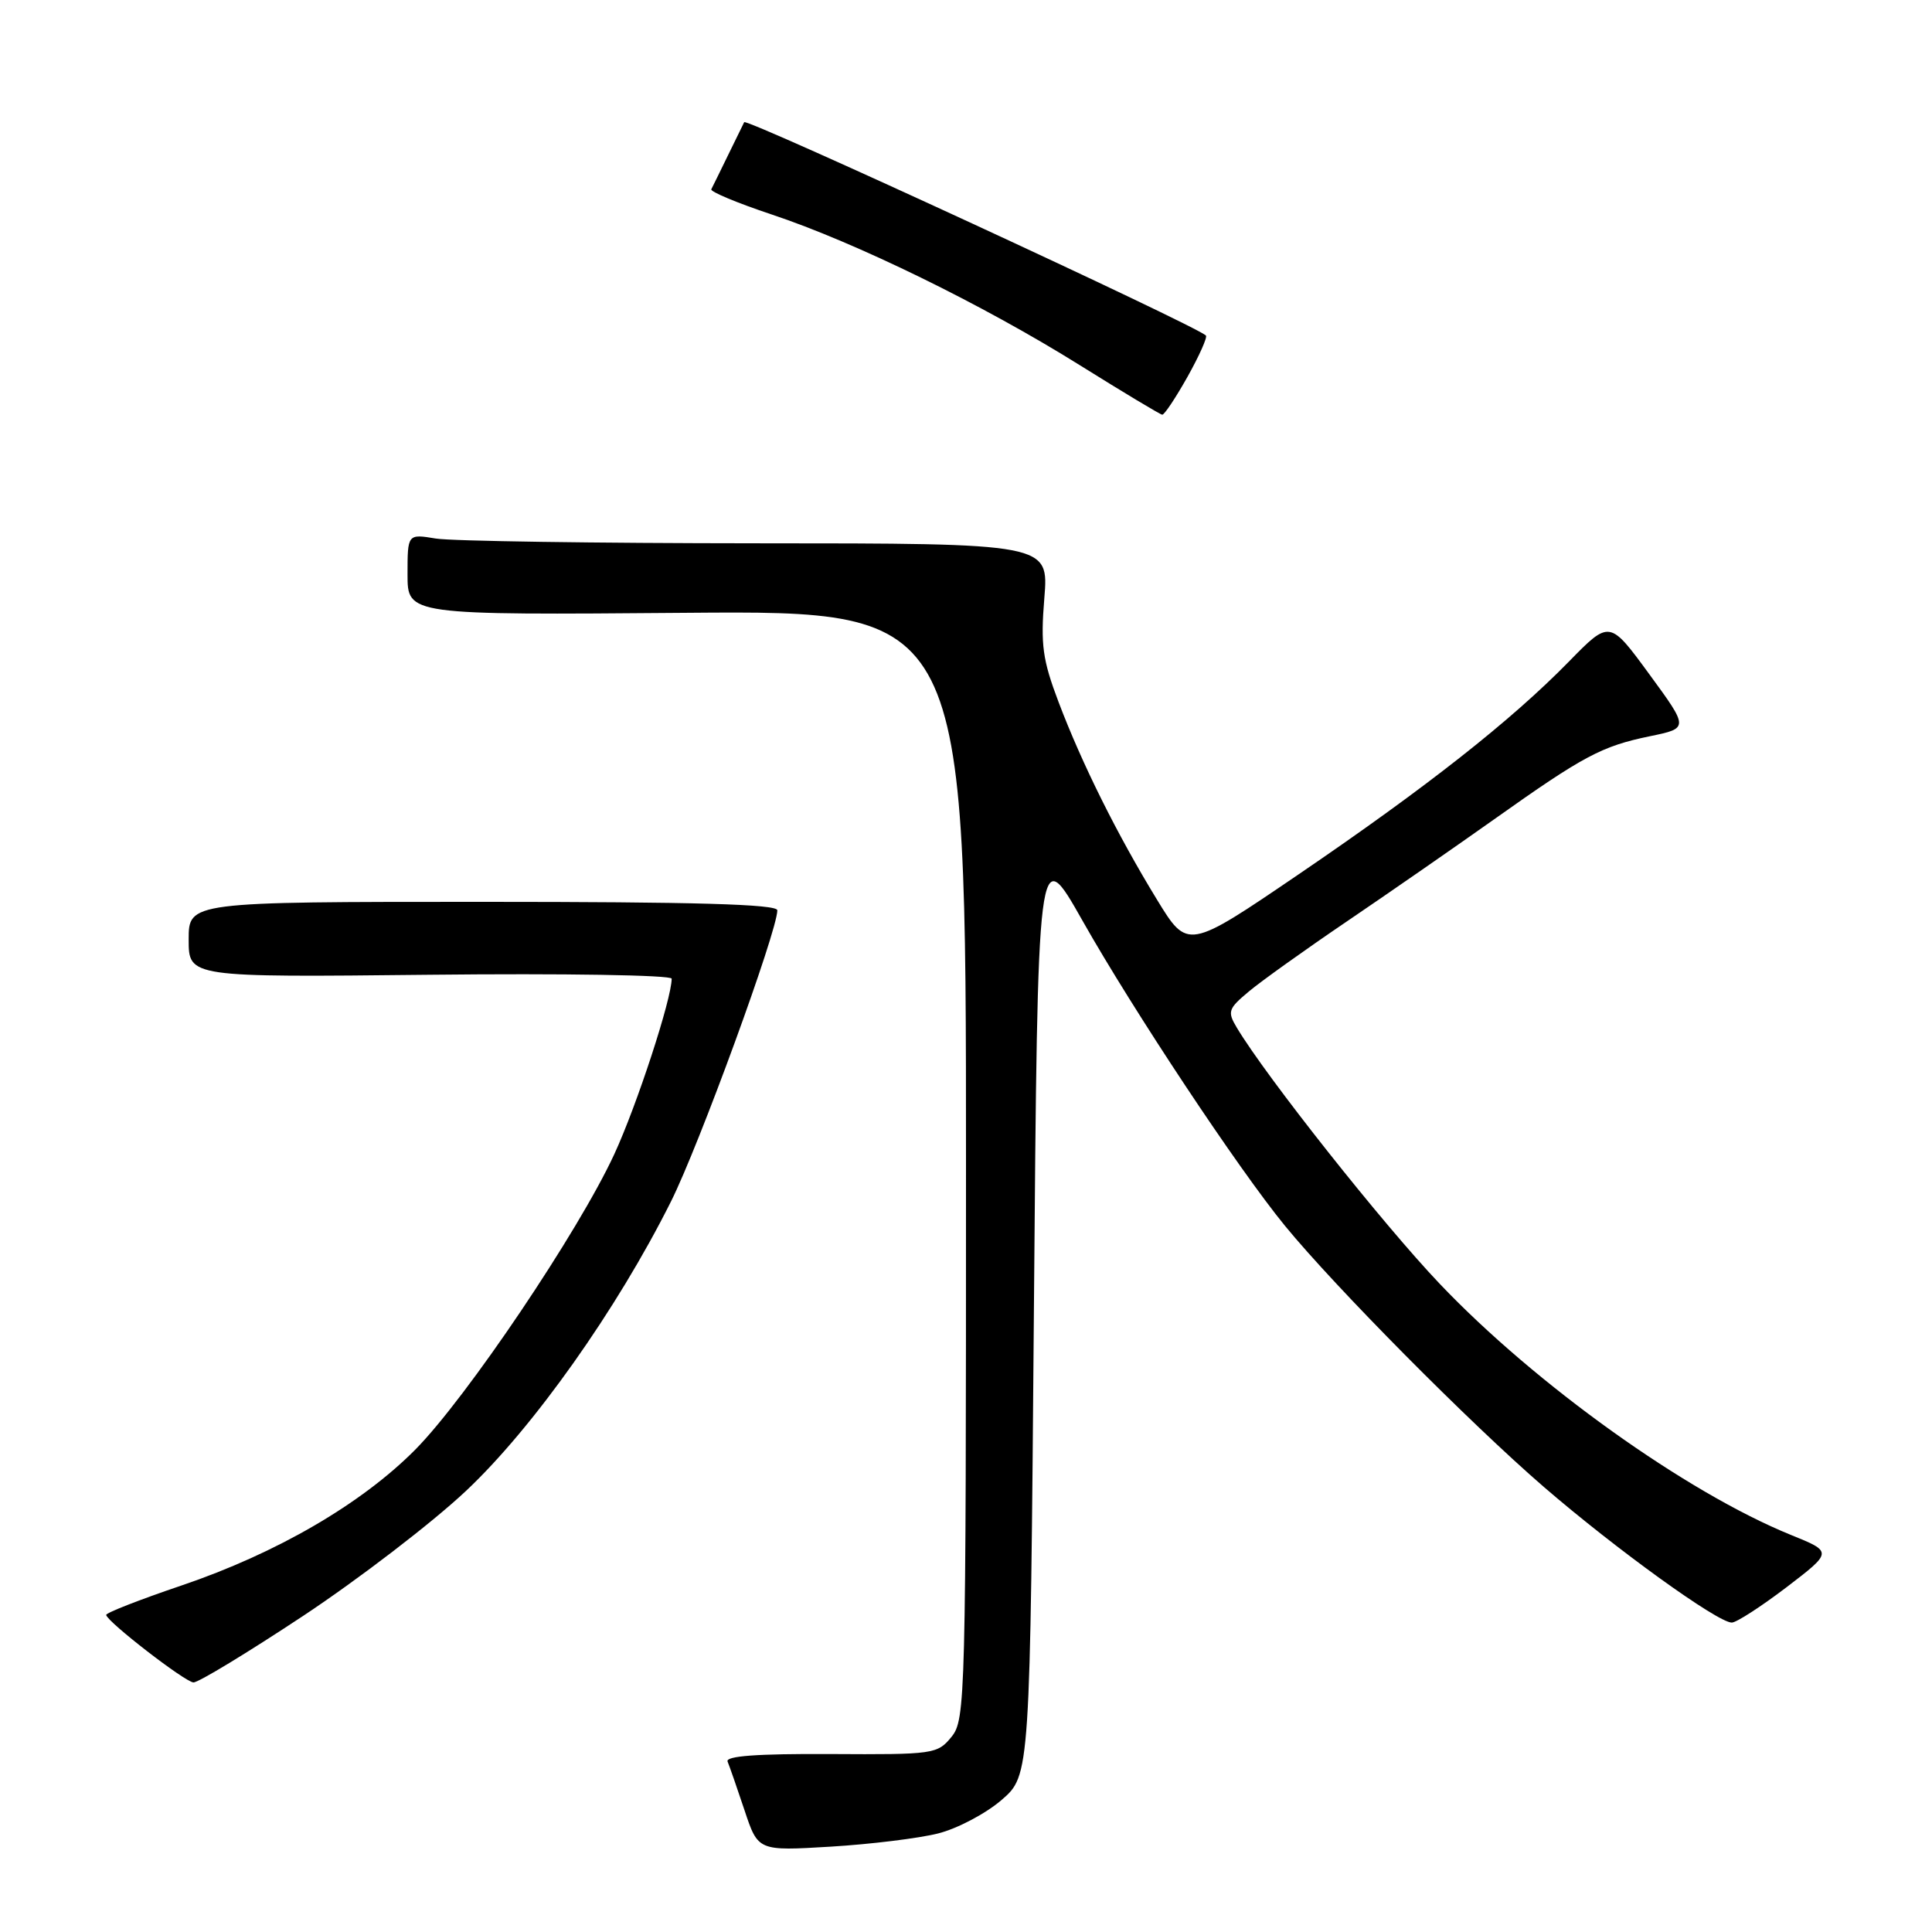 <?xml version="1.0" encoding="UTF-8" standalone="no"?>
<!DOCTYPE svg PUBLIC "-//W3C//DTD SVG 1.1//EN" "http://www.w3.org/Graphics/SVG/1.1/DTD/svg11.dtd" >
<svg xmlns="http://www.w3.org/2000/svg" xmlns:xlink="http://www.w3.org/1999/xlink" version="1.1" viewBox="0 0 256 256">
 <g >
 <path fill="currentColor"
d=" M 124.31 242.94 C 126.85 242.30 130.62 240.31 132.71 238.51 C 136.50 235.23 136.50 235.23 137.00 173.36 C 137.50 111.50 137.50 111.50 143.44 122.00 C 150.19 133.94 164.07 154.86 170.26 162.42 C 176.94 170.58 194.75 188.54 204.57 197.03 C 214.13 205.28 227.59 215.00 229.47 215.00 C 230.08 215.00 233.34 212.89 236.72 210.32 C 242.85 205.63 242.85 205.63 237.29 203.38 C 223.46 197.75 203.48 183.47 190.77 170.11 C 183.21 162.17 167.80 142.71 163.89 136.18 C 162.61 134.04 162.73 133.67 165.50 131.36 C 167.15 129.98 173.00 125.80 178.50 122.07 C 184.00 118.34 192.78 112.25 198.00 108.55 C 209.86 100.13 212.24 98.87 218.64 97.55 C 223.78 96.49 223.78 96.49 218.53 89.32 C 213.28 82.15 213.28 82.15 207.89 87.66 C 200.24 95.48 189.06 104.29 172.08 115.85 C 157.37 125.86 157.37 125.86 153.29 119.18 C 148.04 110.59 143.37 101.22 140.26 93.01 C 138.15 87.44 137.87 85.45 138.38 79.25 C 138.97 72.00 138.97 72.00 100.24 71.99 C 78.93 71.98 59.81 71.70 57.75 71.36 C 54.00 70.74 54.00 70.74 54.00 76.12 C 54.00 81.50 54.00 81.50 91.00 81.20 C 128.00 80.91 128.00 80.91 128.00 154.34 C 128.00 225.26 127.93 227.86 126.08 230.14 C 124.22 232.43 123.72 232.50 110.05 232.42 C 100.33 232.37 96.09 232.68 96.41 233.42 C 96.66 234.02 97.67 236.92 98.66 239.89 C 100.45 245.27 100.45 245.27 110.08 244.69 C 115.38 244.37 121.78 243.58 124.31 242.94 Z  M 40.19 214.10 C 47.58 209.20 57.29 201.75 61.76 197.54 C 70.64 189.19 81.76 173.49 88.89 159.24 C 92.62 151.81 103.00 123.38 103.00 120.62 C 103.00 119.81 92.05 119.50 64.00 119.50 C 25.00 119.50 25.00 119.50 25.00 124.50 C 25.00 129.50 25.00 129.50 57.00 129.16 C 74.60 128.97 89.00 129.20 89.00 129.68 C 89.00 132.35 84.40 146.43 81.40 152.93 C 76.68 163.16 61.82 185.22 55.03 192.08 C 47.89 199.28 36.64 205.82 24.04 210.09 C 18.52 211.96 14.03 213.71 14.07 213.99 C 14.21 214.91 24.48 222.85 25.63 222.93 C 26.25 222.97 32.80 218.99 40.19 214.10 Z  M 157.35 49.93 C 158.91 47.14 160.01 44.68 159.79 44.46 C 158.46 43.13 98.92 15.62 98.61 16.19 C 98.52 16.36 97.57 18.30 96.50 20.50 C 95.43 22.70 94.42 24.76 94.25 25.08 C 94.08 25.39 97.67 26.89 102.22 28.41 C 113.35 32.11 130.22 40.36 143.00 48.34 C 148.78 51.95 153.72 54.92 154.00 54.95 C 154.28 54.98 155.78 52.72 157.35 49.93 Z "/>
</g>
</svg>